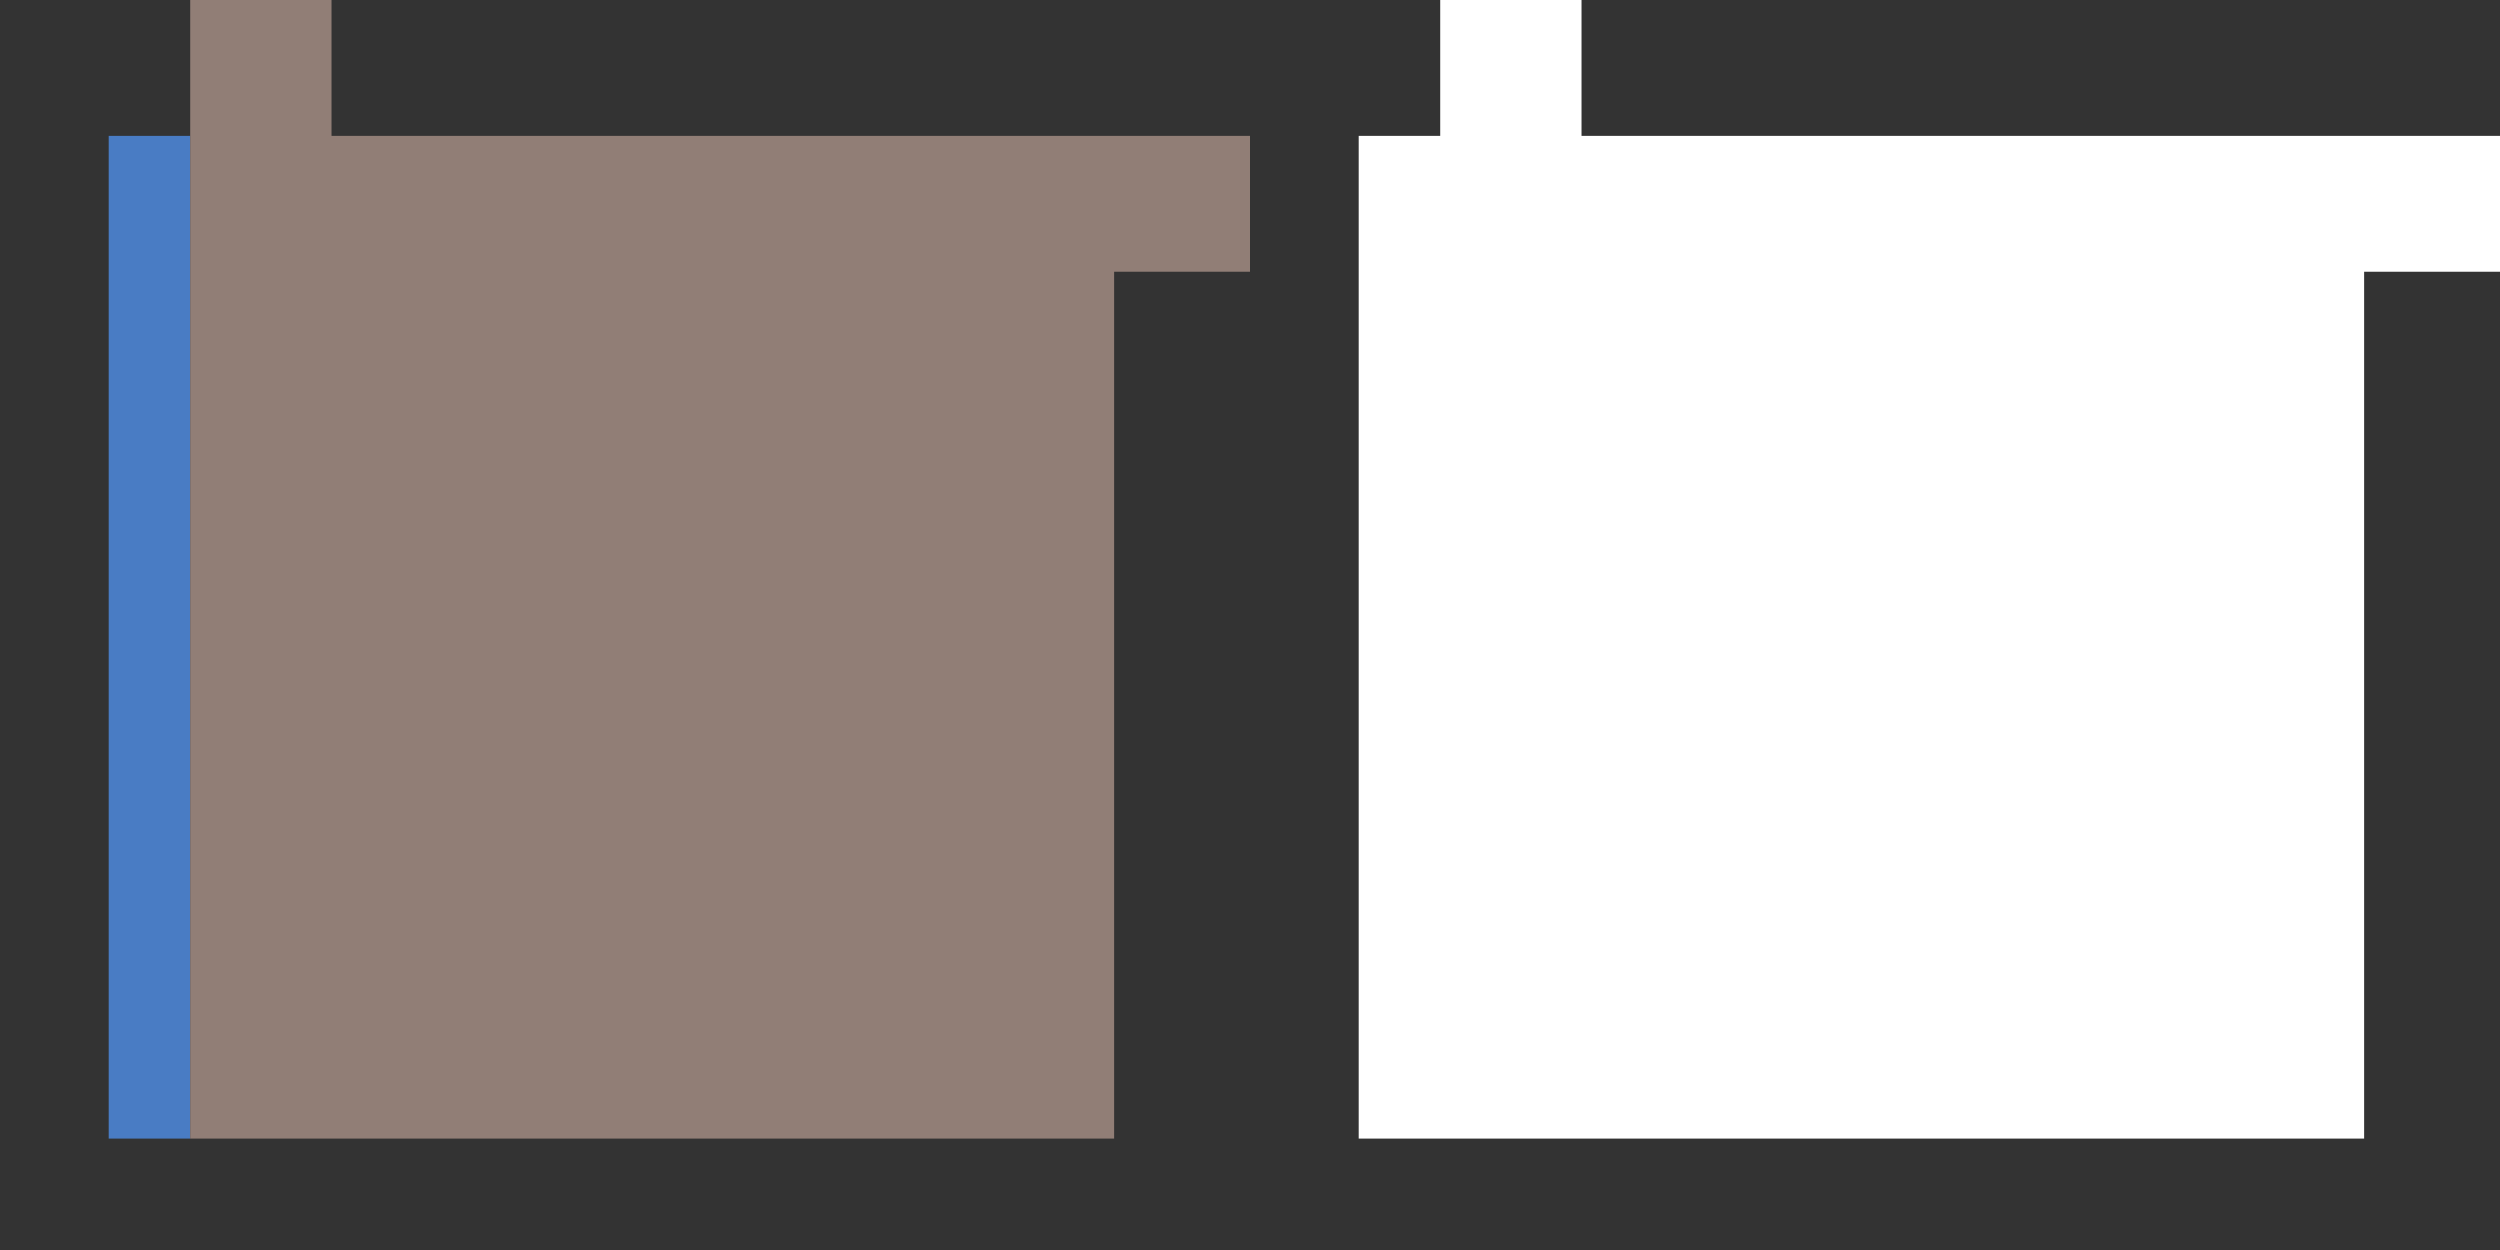 
<svg xmlns="http://www.w3.org/2000/svg" version="1.1" xmlns:xlink="http://www.w3.org/1999/xlink" preserveAspectRatio="none" x="0px" y="0px" width="92px" height="46px" viewBox="0 0 92 46">
<rect x="0" y="0" width="92" height="46" fill="#333333" stroke="none"/>
<defs>
<g id="Layer0_0_FILL">
<path fill="#FFFFFF" stroke="none" d="
M 87 10
L 92 10 92 5 58.2 5 58.2 0 53 0 53 5 50 5 50 41.9 87 41.9 87 10 Z"/>
</g>

<g id="Symbol_2_0_Layer0_0_FILL">
<path fill="#497CC4" stroke="none" d="
M 3 5
L 0 5 0 41.9 3 41.9 3 5 Z"/>

<path fill="#917E76" stroke="none" d="
M 42 10
L 42 5 8.2 5 8.2 0 3 0 3 5 3 41.9 37 41.9 37 10 42 10 Z"/>
</g>
</defs>

<g transform="matrix( 1, 0, 0, 1, 0,0) ">
<use xlink:href="#Layer0_0_FILL"/>
</g>

<g transform="matrix( 1, 0, 0, 1, 4,0) ">
<g transform="matrix( 1, 0, 0, 1, 0,0) ">
<use xlink:href="#Symbol_2_0_Layer0_0_FILL"/>
</g>
</g>
</svg>
